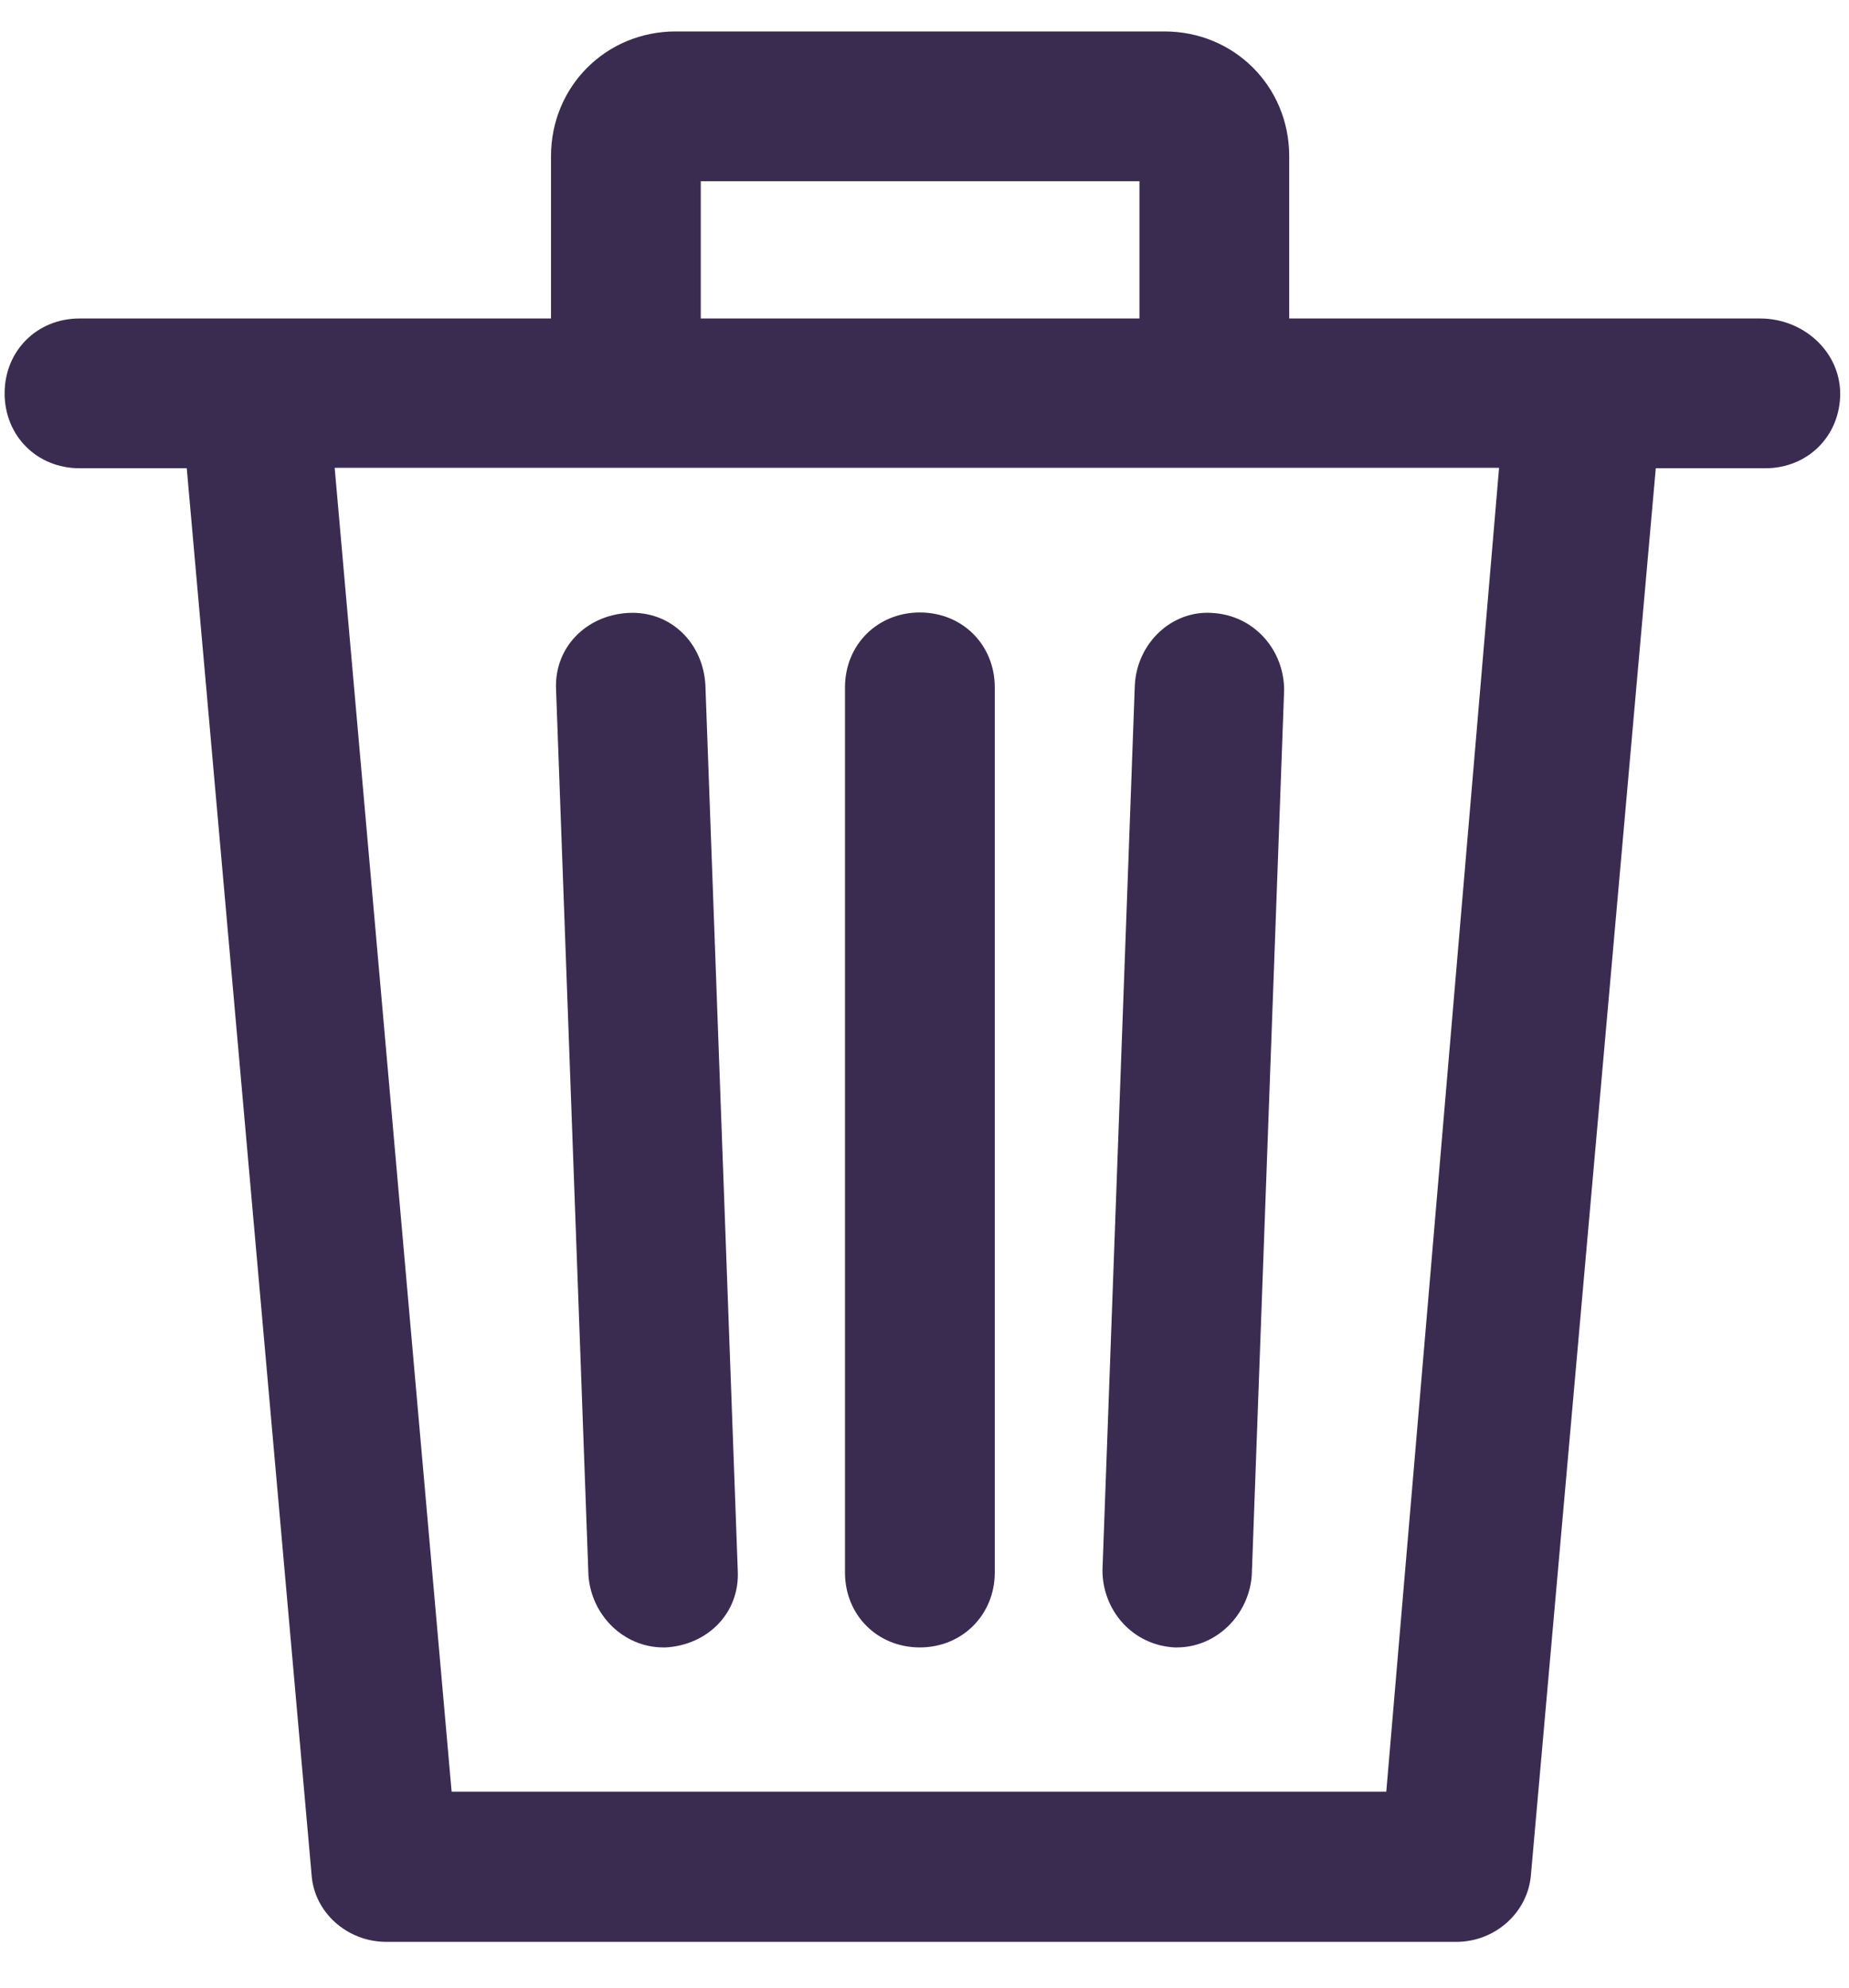 <svg width="40" height="43" viewBox="0 0 40 43" fill="none" xmlns="http://www.w3.org/2000/svg">
<path d="M19.9 35.64C18.98 35.64 18.28 34.94 18.28 34.02V14.87C18.28 13.95 18.98 13.25 19.9 13.25C20.82 13.25 21.52 13.95 21.52 14.87V34.02C21.52 34.93 20.82 35.64 19.9 35.64Z" fill="#3A2C51"/>
<path d="M25.46 35.64H25.41C24.49 35.59 23.85 34.83 23.85 33.97L24.55 14.82C24.6 13.9 25.36 13.2 26.22 13.26C27.14 13.31 27.78 14.07 27.78 14.93L27.08 34.08C27.02 34.93 26.32 35.64 25.46 35.64Z" fill="#3A2C51"/>
<path d="M14.35 35.64C13.49 35.64 12.79 34.94 12.73 34.08L12.03 14.93C11.98 14.01 12.68 13.31 13.59 13.26C14.51 13.21 15.21 13.91 15.26 14.82L15.96 33.97C16.01 34.89 15.31 35.59 14.4 35.64H14.35Z" fill="#3A2C51"/>
<path d="M38.08 6.89H34.25C34.25 6.89 34.25 6.89 34.2 6.89H27.89V3.38C27.89 1.87 26.7 0.68 25.19 0.68H14.62C13.11 0.68 11.92 1.87 11.92 3.38V6.89H5.5H1.72C0.8 6.89 0.1 7.59 0.1 8.51C0.1 9.43 0.8 10.13 1.72 10.13H4.04L6.74 40.55C6.79 41.36 7.5 42.01 8.36 42.01H31.5C32.36 42.01 33.06 41.36 33.12 40.55L35.82 10.13H38.19C39.11 10.13 39.81 9.43 39.81 8.51C39.8 7.59 39 6.89 38.08 6.89ZM15.16 3.92H24.65V6.89H15.16V3.92ZM29.99 38.76H9.77L7.24 10.12H32.43L29.99 38.76Z" fill="#3A2C51"/>
</svg>

